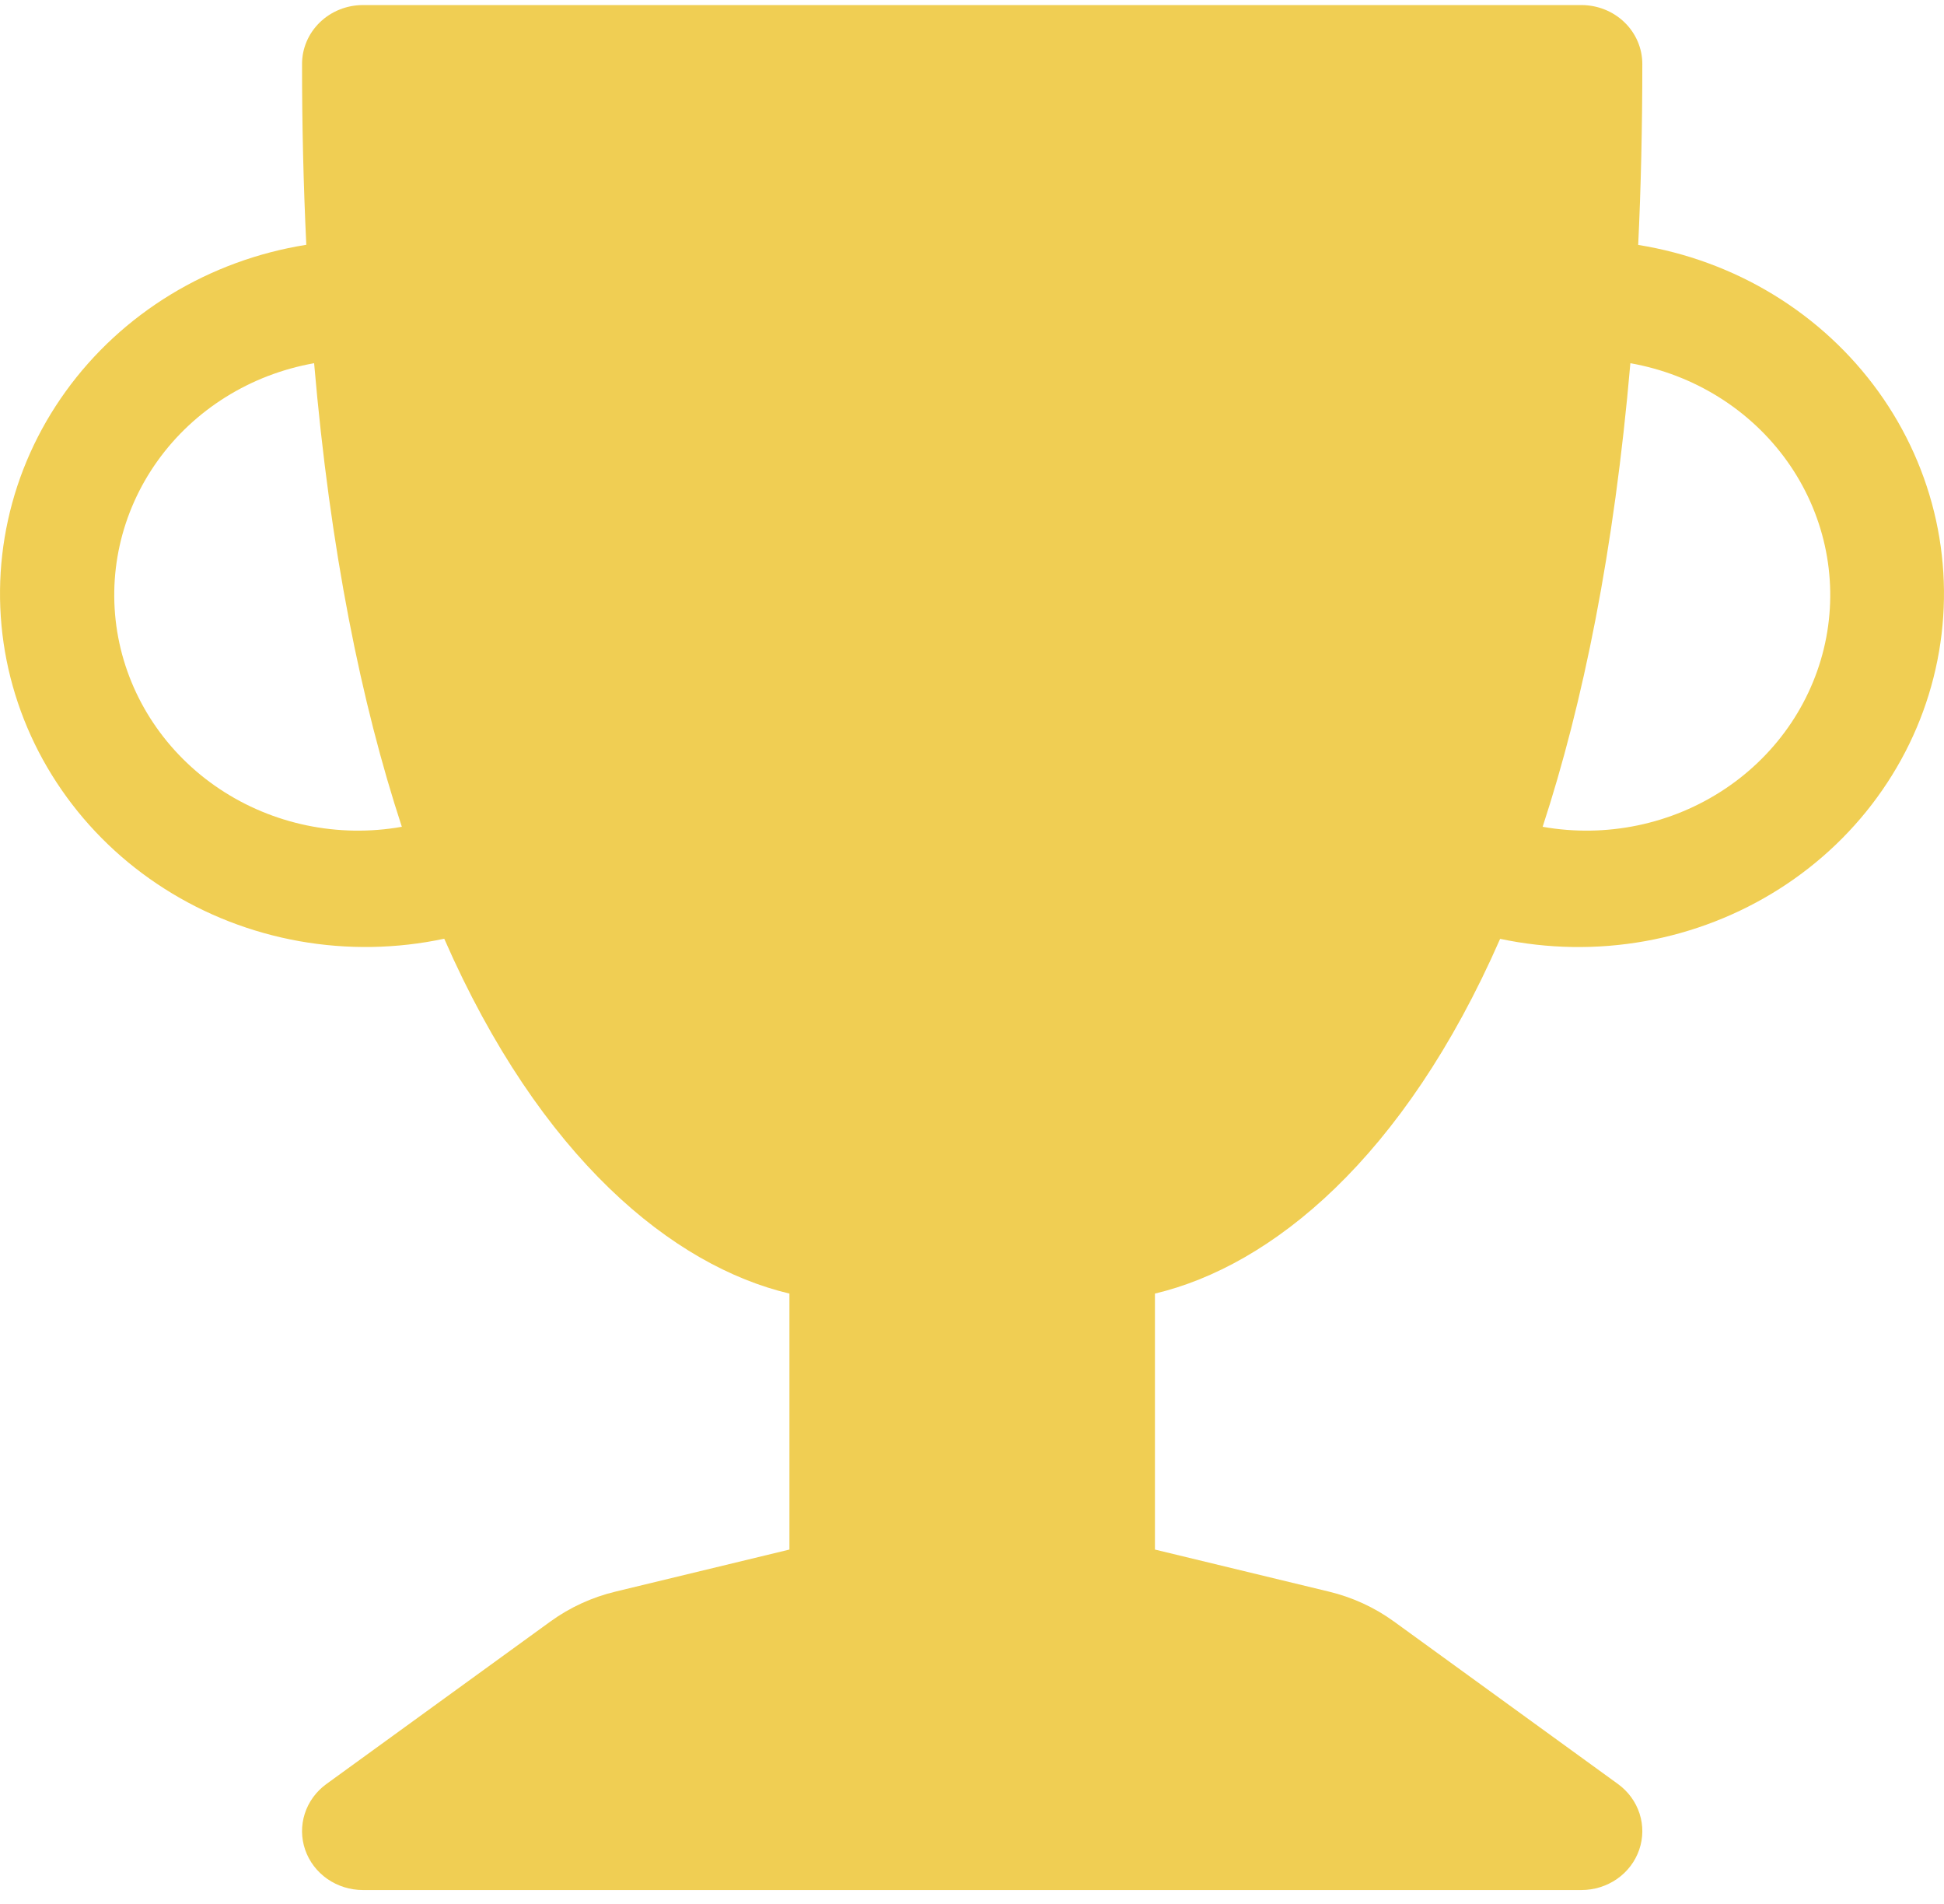 <svg width="48" height="47" viewBox="0 0 48 47" fill="none" xmlns="http://www.w3.org/2000/svg">
<path d="M7.458 1.579C7.458 1.193 7.616 0.824 7.898 0.551C8.18 0.278 8.563 0.125 8.962 0.125H39.047C39.446 0.125 39.829 0.278 40.111 0.551C40.393 0.824 40.551 1.193 40.551 1.579C40.551 3.144 40.517 4.633 40.449 6.046C41.638 6.237 42.775 6.655 43.794 7.277C44.813 7.899 45.692 8.712 46.381 9.668C47.069 10.623 47.553 11.703 47.803 12.842C48.053 13.982 48.065 15.158 47.837 16.302C47.61 17.446 47.148 18.534 46.478 19.502C45.809 20.471 44.945 21.3 43.939 21.94C42.932 22.581 41.804 23.02 40.619 23.233C39.434 23.445 38.217 23.425 37.04 23.176C34.664 28.6 31.39 31.252 28.517 31.933V38.252L32.804 39.288C33.388 39.427 33.939 39.68 34.42 40.029L39.95 44.04C40.202 44.223 40.389 44.478 40.483 44.77C40.577 45.061 40.574 45.373 40.474 45.663C40.374 45.953 40.183 46.204 39.927 46.383C39.67 46.561 39.363 46.657 39.047 46.657H8.962C8.646 46.657 8.339 46.561 8.082 46.383C7.826 46.204 7.635 45.953 7.535 45.663C7.435 45.373 7.432 45.061 7.526 44.77C7.62 44.478 7.807 44.223 8.059 44.04L13.589 40.029C14.07 39.68 14.621 39.427 15.205 39.288L19.492 38.252V31.933C16.619 31.252 13.345 28.6 10.969 23.173C9.791 23.424 8.573 23.444 7.388 23.233C6.202 23.021 5.072 22.582 4.065 21.941C3.057 21.301 2.193 20.471 1.523 19.502C0.852 18.533 0.39 17.444 0.162 16.299C-0.065 15.155 -0.053 13.978 0.198 12.837C0.448 11.697 0.933 10.617 1.623 9.661C2.313 8.705 3.194 7.892 4.214 7.271C5.234 6.65 6.373 6.232 7.563 6.043C7.492 4.556 7.457 3.068 7.458 1.579ZM7.756 8.966C6.186 9.244 4.794 10.113 3.887 11.382C2.98 12.652 2.632 14.218 2.919 15.735C3.207 17.253 4.106 18.598 5.419 19.474C6.732 20.351 8.352 20.688 9.922 20.41C8.92 17.357 8.153 13.587 7.756 8.966ZM38.09 20.41C39.66 20.688 41.28 20.351 42.593 19.474C43.906 18.598 44.805 17.253 45.093 15.735C45.38 14.218 45.032 12.652 44.125 11.382C43.218 10.113 41.826 9.244 40.256 8.966C39.856 13.59 39.089 17.357 38.09 20.41Z" fill="#F0CE53"/>
</svg>
